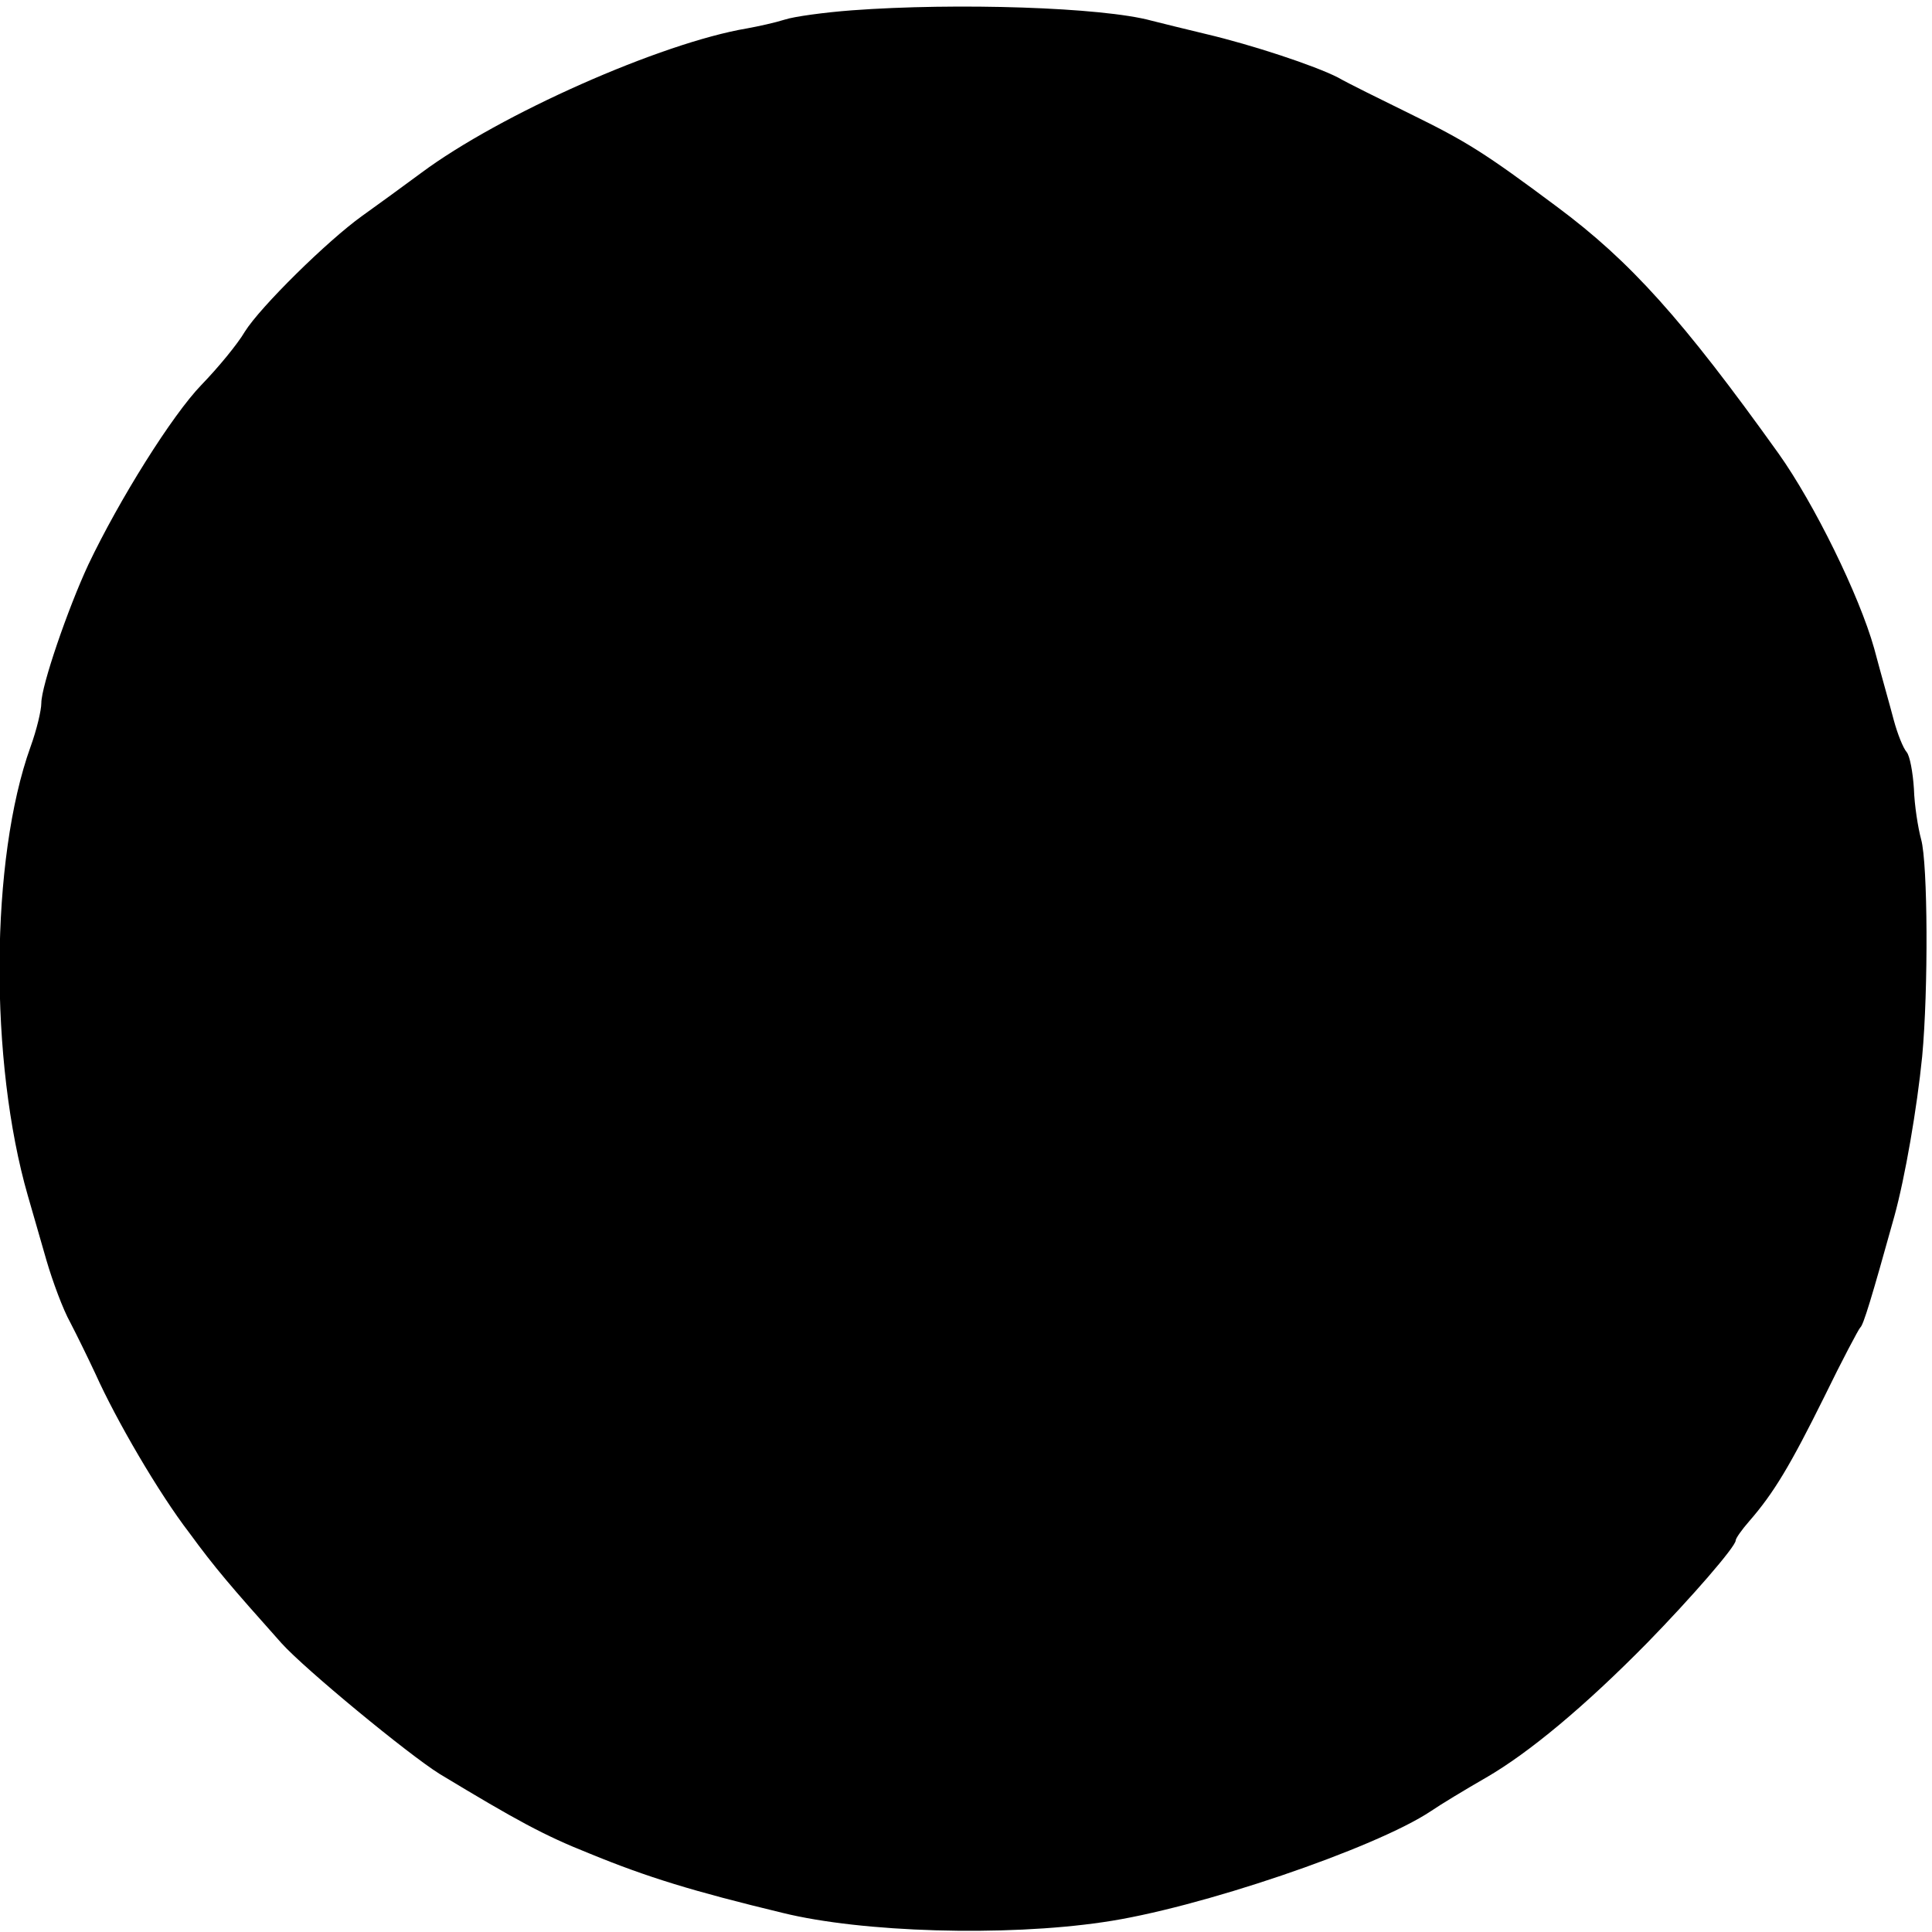 <svg xmlns="http://www.w3.org/2000/svg" width="498.667" height="498.667" preserveAspectRatio="xMidYMid meet" version="1.0" viewBox="0 0 374 374"><g fill="#000" stroke="none"><path d="M1649 3720 c-53 -4 -112 -12 -130 -18 -19 -6 -51 -13 -73 -17 -166 -28 -478 -166 -631 -280 -38 -28 -90 -66 -114 -83 -67 -48 -197 -176 -227 -224 -14 -24 -52 -70 -84 -103 -57 -59 -159 -222 -219 -348 -40 -86 -91 -235 -91 -268 0 -14 -9 -52 -21 -85 -78 -217 -80 -609 -5 -869 8 -27 24 -84 36 -125 12 -41 32 -95 46 -120 13 -25 35 -70 49 -100 40 -89 122 -230 182 -308 49 -67 79 -102 178 -213 45 -50 245 -215 306 -253 149 -90 202 -119 290 -154 112 -46 200 -73 374 -115 154 -38 430 -46 620 -18 183 26 527 143 635 215 19 13 67 42 107 65 83 48 191 138 312 261 84 86 171 186 171 198 0 4 12 21 26 37 48 55 80 109 145 240 35 72 67 132 70 135 6 4 22 57 66 215 21 76 44 210 54 310 12 129 11 373 -2 420 -6 22 -13 66 -14 98 -2 32 -8 64 -14 71 -7 8 -18 36 -25 62 -7 27 -25 90 -38 139 -29 103 -116 280 -185 377 -186 260 -287 372 -428 477 -142 106 -176 127 -286 181 -57 28 -120 59 -139 70 -45 23 -166 63 -255 84 -38 9 -86 21 -106 26 -95 26 -378 35 -580 20z" transform="translate(0,374) scale(0.1,-0.1)"/></g></svg>